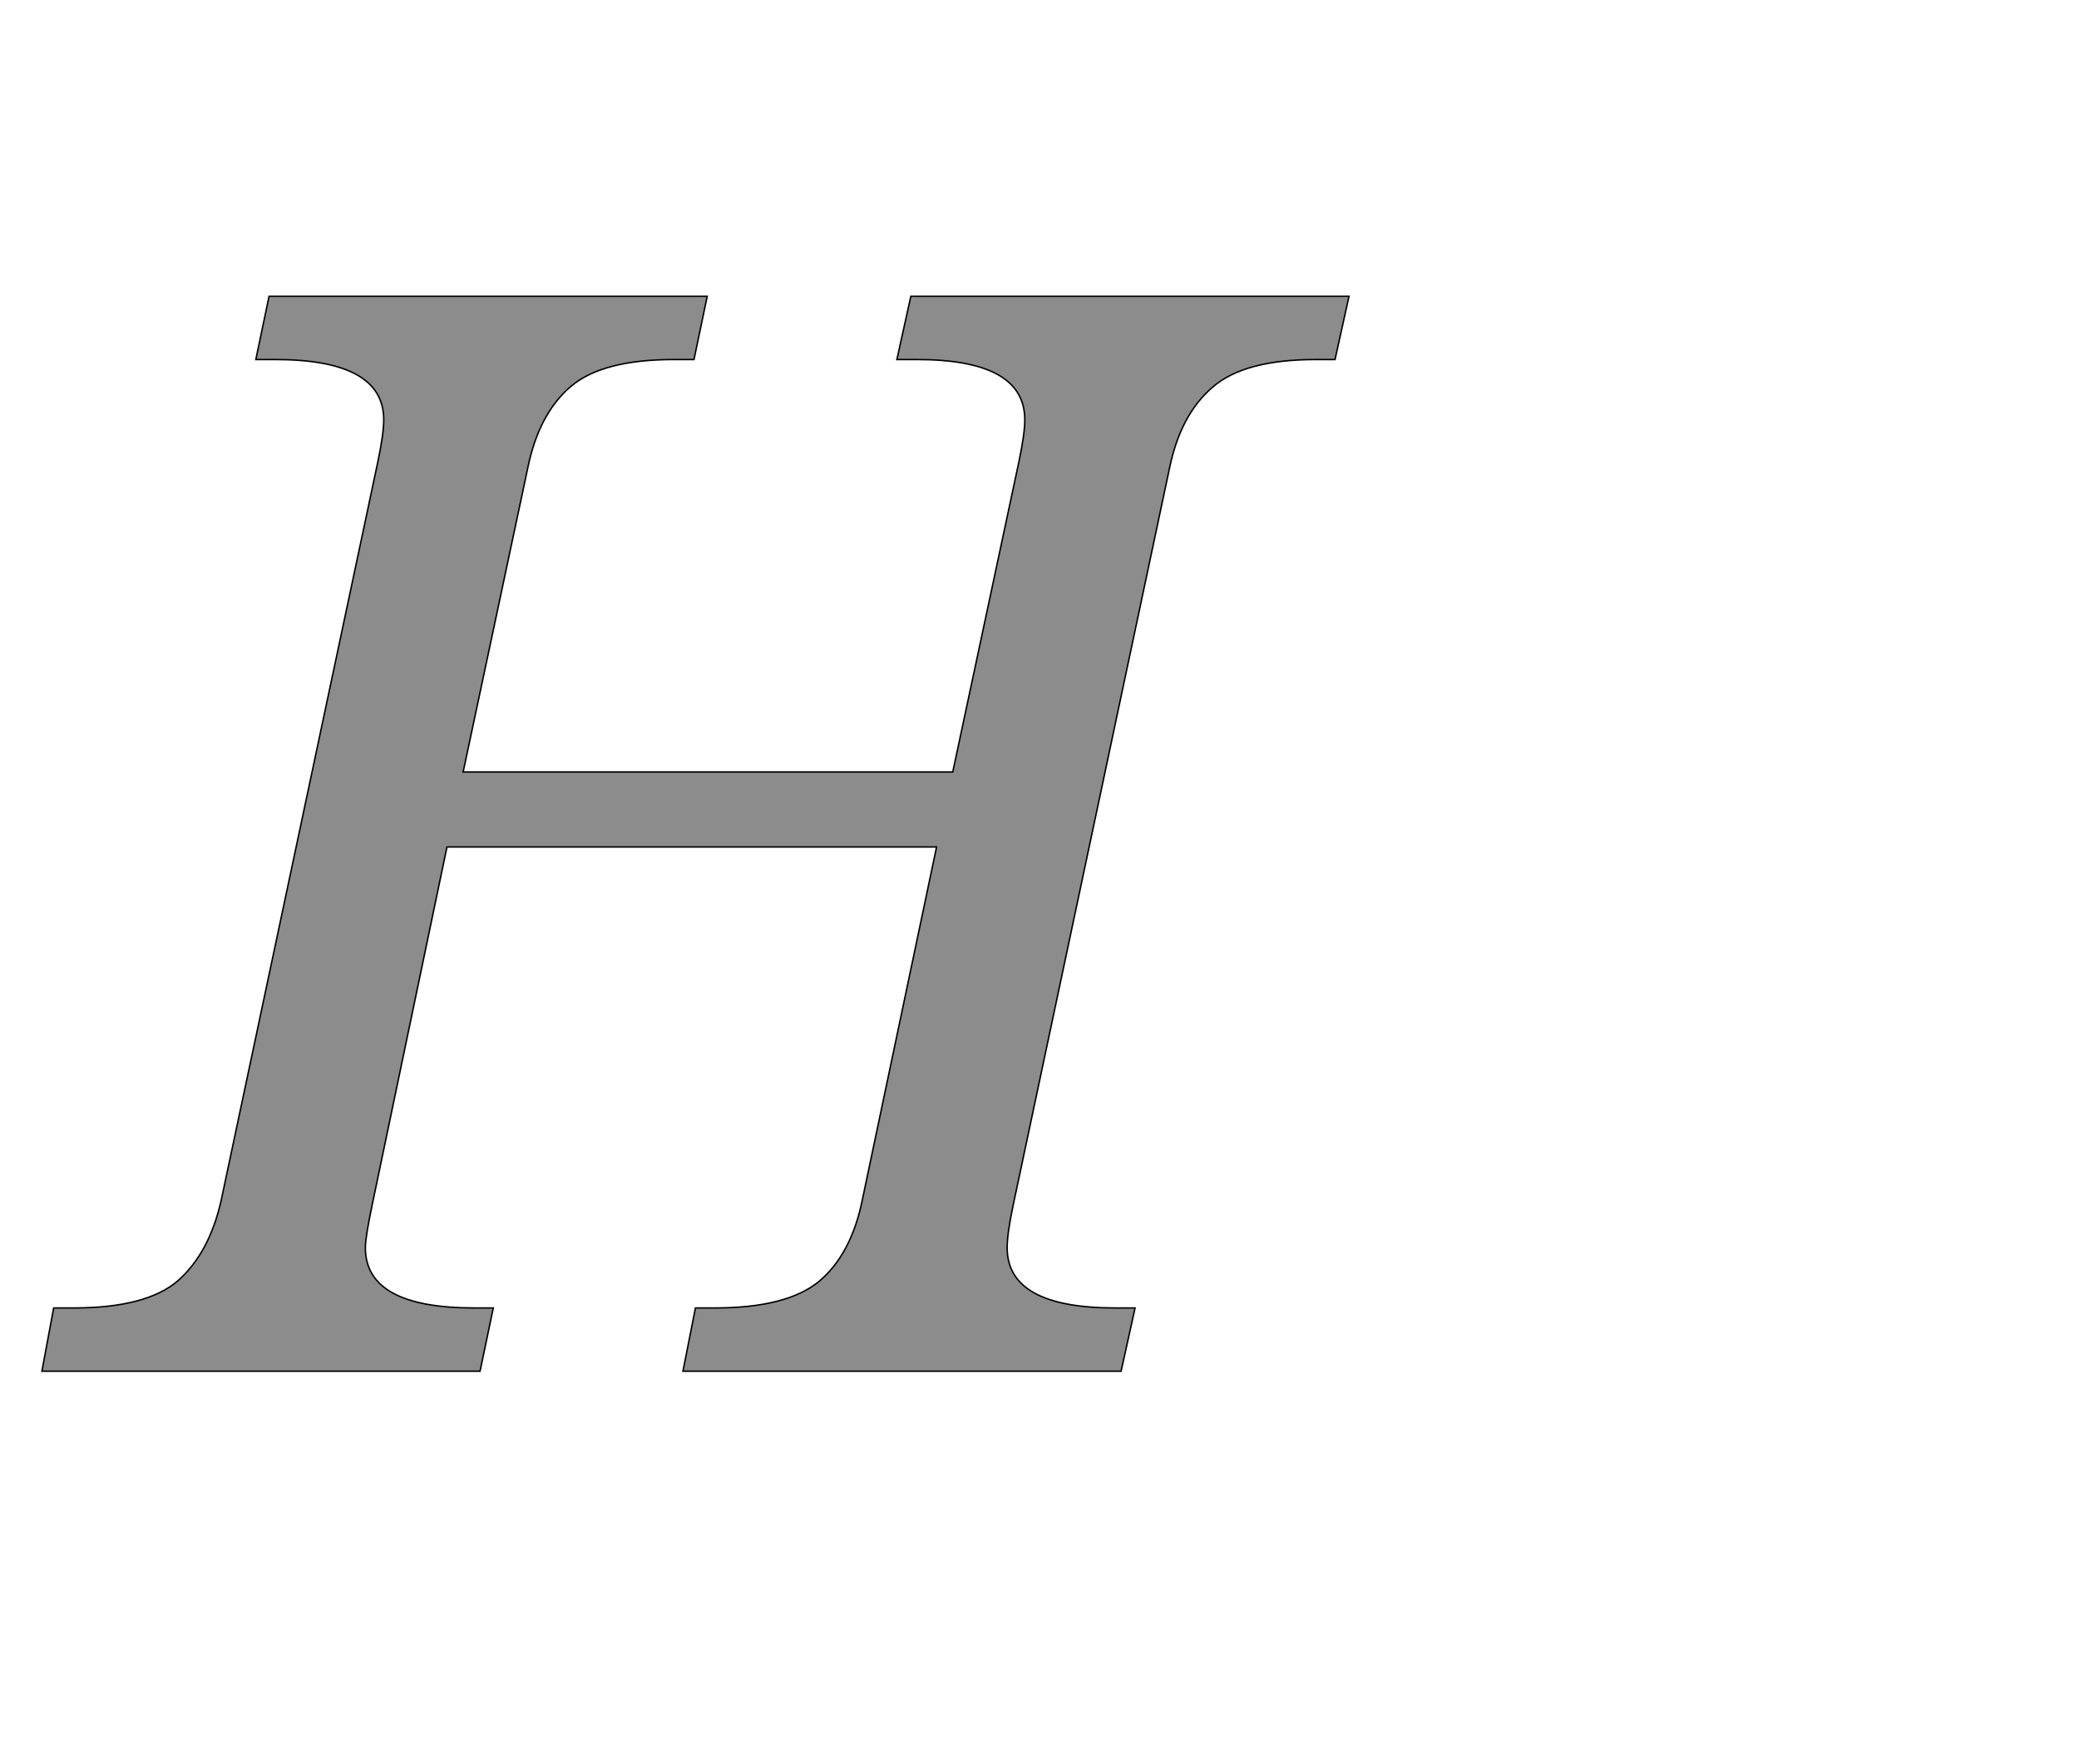 <!--
BEGIN METADATA

BBOX_X_MIN -43
BBOX_Y_MIN 0
BBOX_X_MAX 1735
BBOX_Y_MAX 1462
WIDTH 1778
HEIGHT 1462
H_BEARING_X -43
H_BEARING_Y 1462
H_ADVANCE 1624
V_BEARING_X -855
V_BEARING_Y 303
V_ADVANCE 2069
ORIGIN_X 0
ORIGIN_Y 0

END METADATA
-->

<svg width='2828px' height='2399px' xmlns='http://www.w3.org/2000/svg' version='1.1'>

 <!-- make sure glyph is visible within svg window -->
 <g fill-rule='nonzero'  transform='translate(100 1865)'>

  <!-- draw actual outline using lines and Bezier curves-->
  <path fill='black' stroke='black' fill-opacity='0.45'  stroke-width='2'  d='
 M 829,0
 L 846,-86
 L 872,-86
 Q 970,-86 1014,-122
 Q 1058,-159 1073,-233
 L 1174,-713
 L 508,-713
 L 406,-225
 Q 397,-182 397,-168
 Q 397,-86 545,-86
 L 571,-86
 L 553,0
 L -43,0
 L -27,-86
 L 0,-86
 Q 99,-86 142,-123
 Q 185,-161 201,-233
 L 414,-1237
 Q 422,-1275 422,-1294
 Q 422,-1376 274,-1376
 L 248,-1376
 L 266,-1462
 L 862,-1462
 L 844,-1376
 L 817,-1376
 Q 719,-1376 676,-1339
 Q 633,-1302 618,-1229
 L 530,-815
 L 1196,-815
 L 1286,-1237
 Q 1294,-1275 1294,-1294
 Q 1294,-1376 1147,-1376
 L 1120,-1376
 L 1139,-1462
 L 1735,-1462
 L 1716,-1376
 L 1690,-1376
 Q 1592,-1376 1549,-1338
 Q 1506,-1301 1491,-1229
 L 1278,-225
 Q 1270,-187 1270,-168
 Q 1270,-86 1417,-86
 L 1444,-86
 L 1425,0
 L 829,0
 Z

  '/>
 </g>
</svg>
